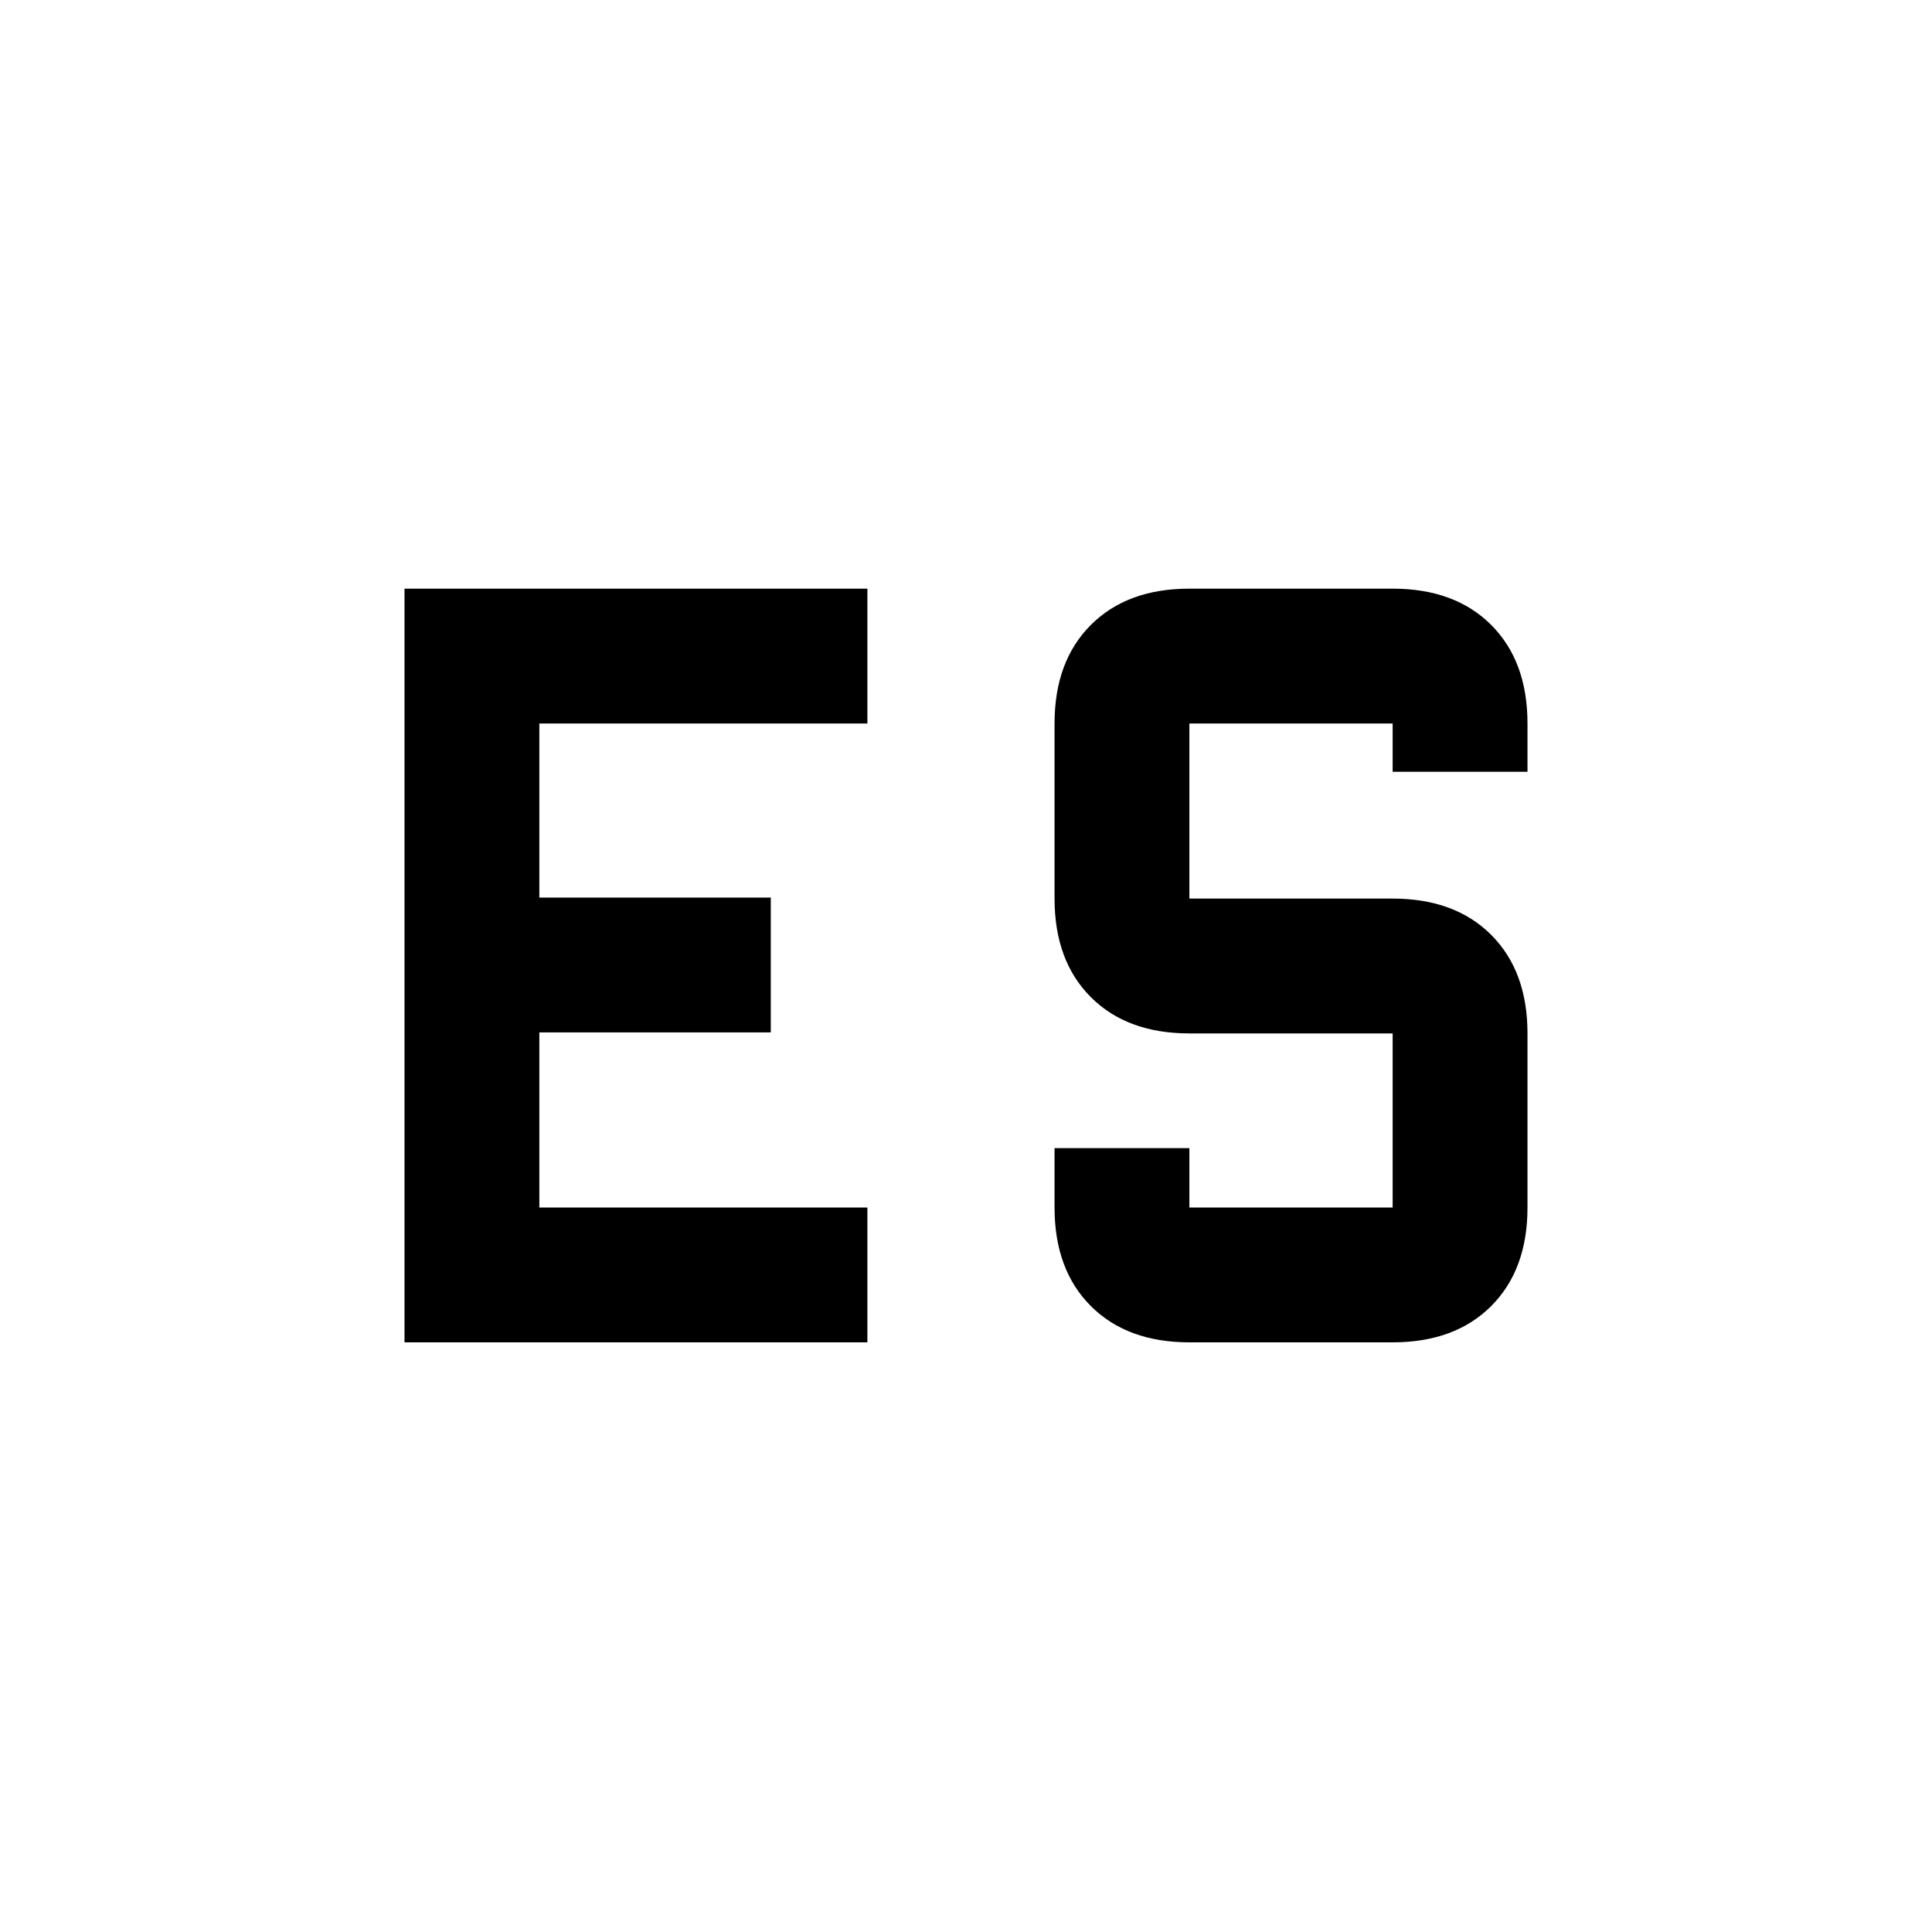 <svg xmlns="http://www.w3.org/2000/svg" height="20" viewBox="0 -960 960 960" width="20"><path d="M591-293q-30.938 0-48.969-18.031Q524-329.062 524-360v-29.5h67v29.5h101v-86.5H591q-30.938 0-48.969-18.031Q524-482.562 524-513.5v-87q0-30.938 18.031-48.969Q560.062-667.5 591-667.5h101q30.938 0 48.969 18.031Q759-631.438 759-600.5v24h-67v-24H591v87h101q30.938 0 48.969 18.031Q759-477.438 759-446.5v86.5q0 30.938-18.031 48.969Q722.938-293 692-293H591ZM201-667.5h230v67H268v86.5h115v67H268v87h163v67H201v-374.5Z"/></svg>